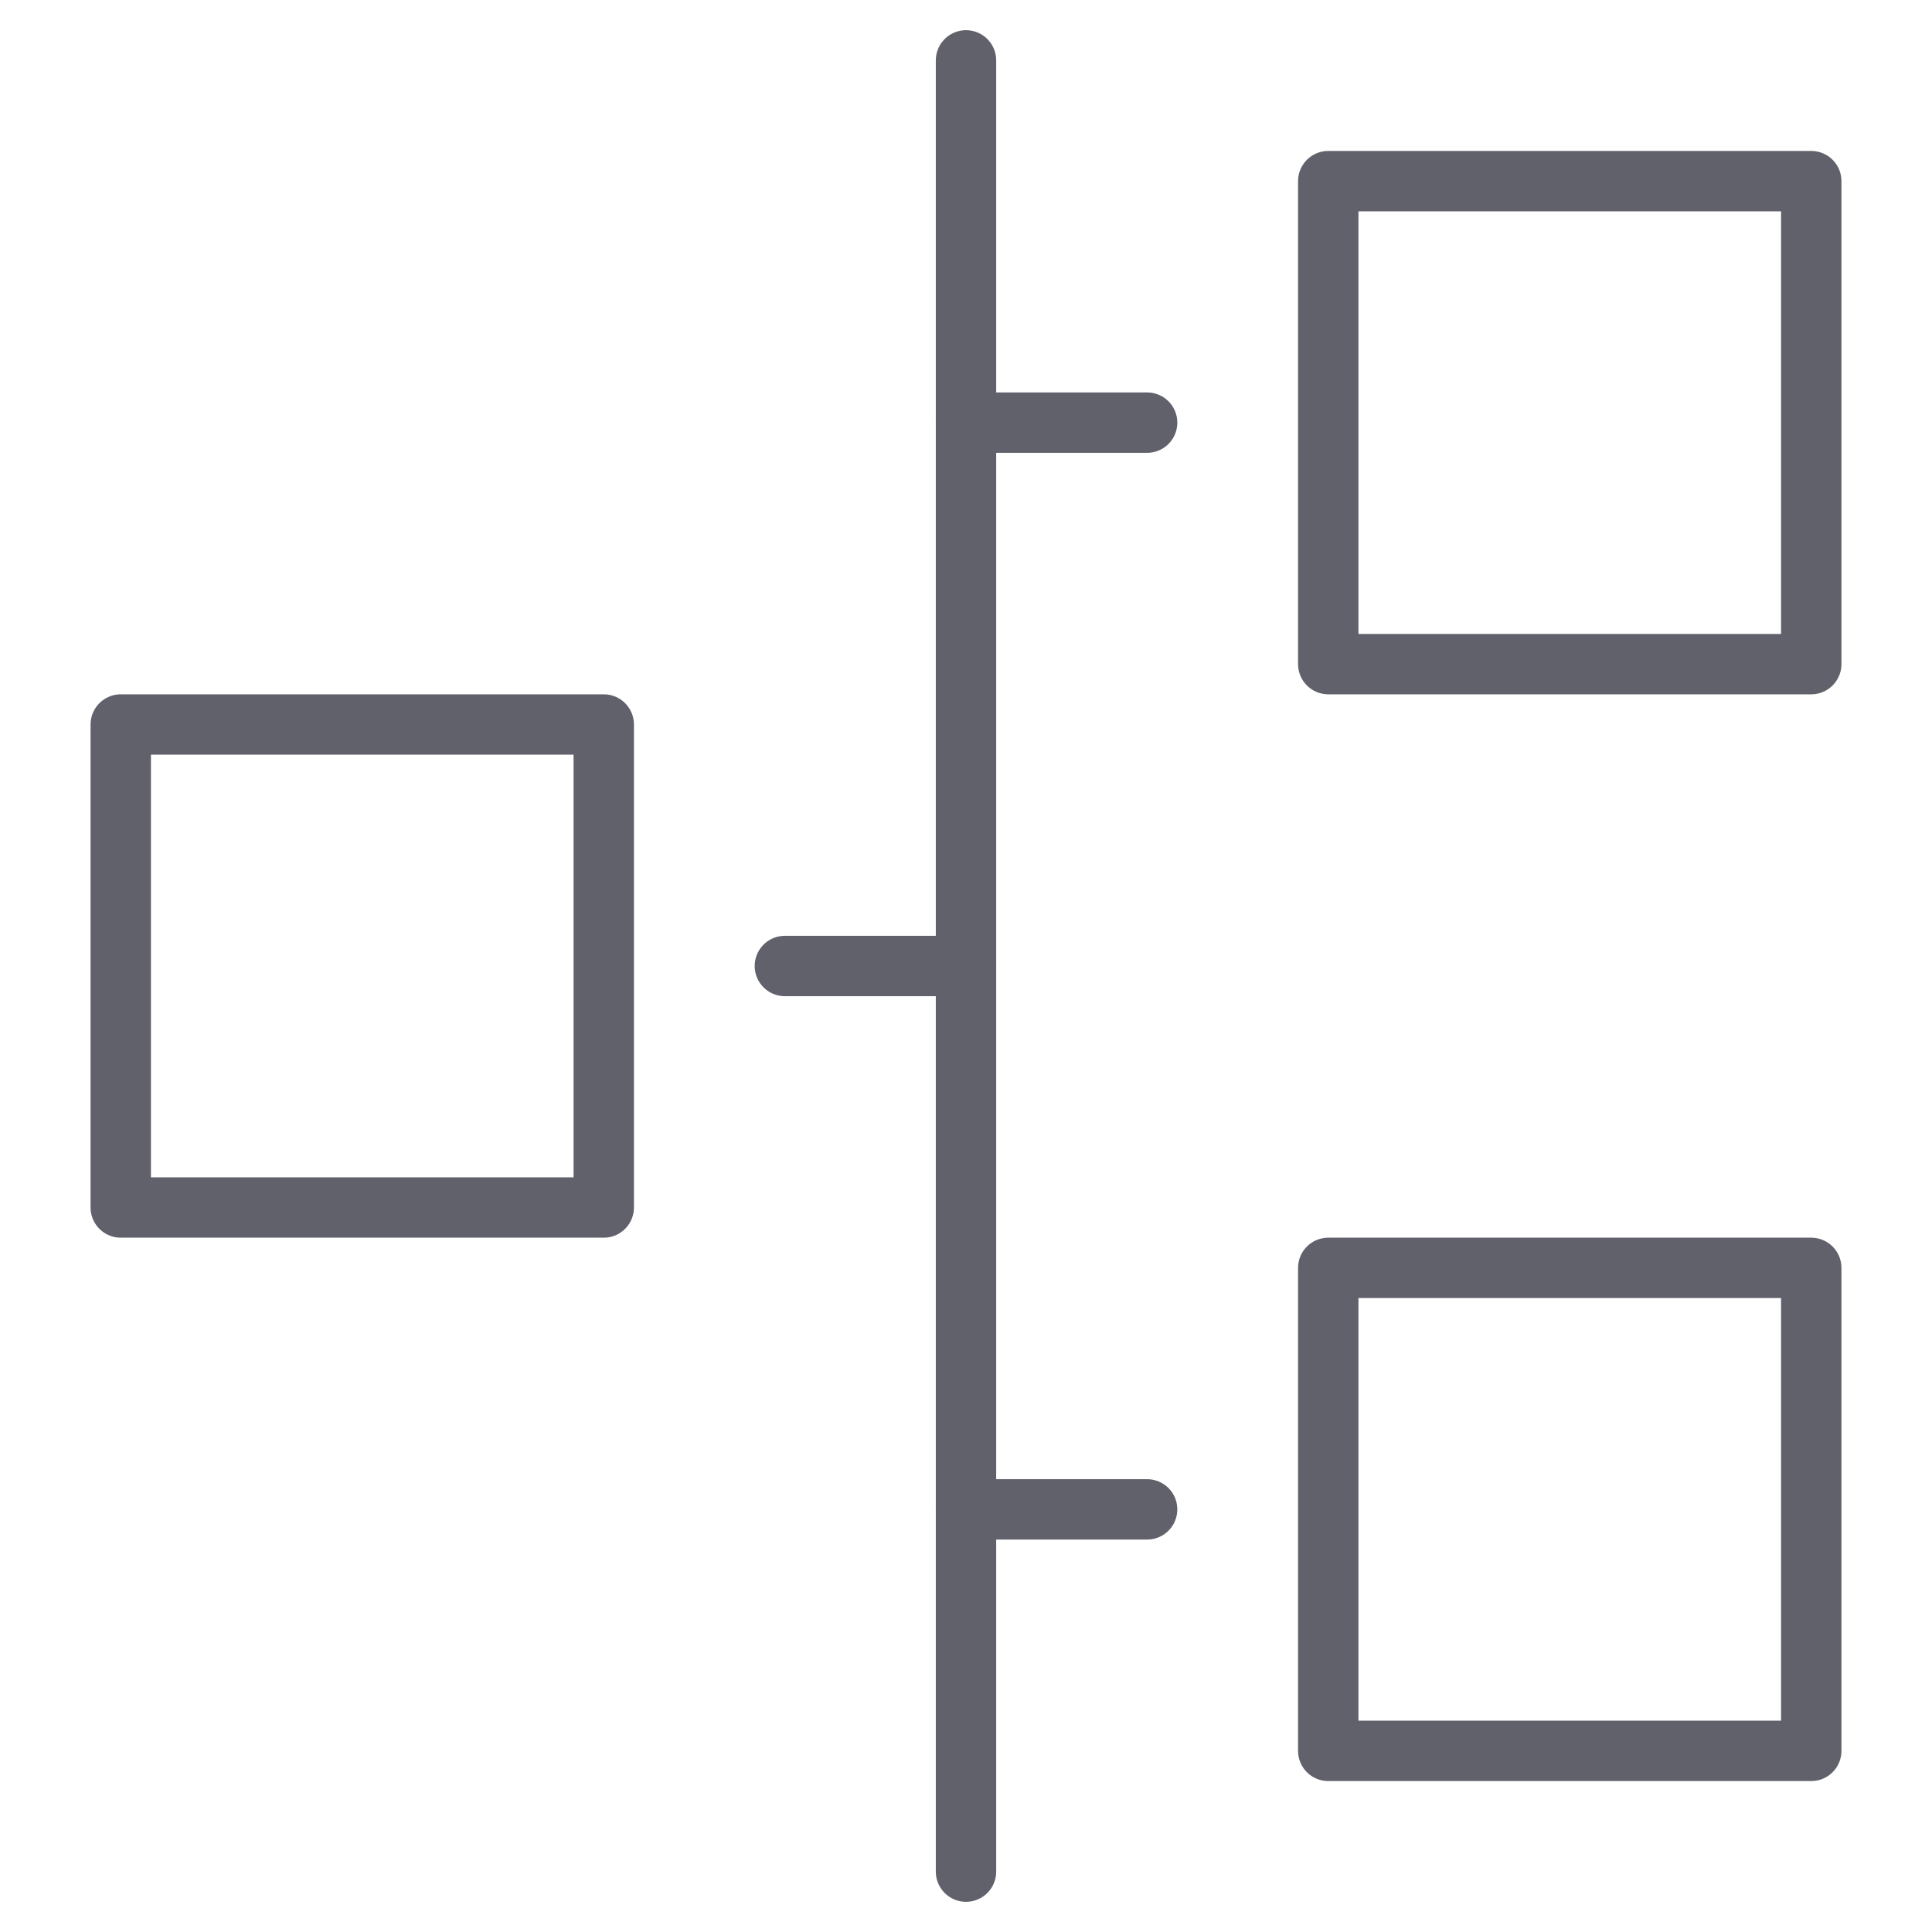 <svg xmlns="http://www.w3.org/2000/svg" height="64" width="64" viewBox="0 0 64 64"><title>timeline 3</title><g stroke-linecap="round" fill="#61616b" stroke-linejoin="round" class="nc-icon-wrapper"> <line x1="32" y1="2" x2="32" y2="62" fill="none" stroke="#61616b" stroke-width="2" data-color="color-2"></line> <rect x="44" y="6" width="16" height="16" fill="none" stroke="#61616b" stroke-width="2"></rect> <line x1="38" y1="14" x2="32" y2="14" fill="none" stroke="#61616b" stroke-width="2" data-color="color-2"></line> <rect x="44" y="42" width="16" height="16" fill="none" stroke="#61616b" stroke-width="2"></rect> <line x1="38" y1="50" x2="32" y2="50" fill="none" stroke="#61616b" stroke-width="2" data-color="color-2"></line> <rect x="4" y="24" width="16" height="16" transform="translate(24 64) rotate(-180)" fill="none" stroke="#61616b" stroke-width="2"></rect> <line x1="26" y1="32" x2="32" y2="32" fill="none" stroke="#61616b" stroke-width="2" data-color="color-2"></line> </g></svg>